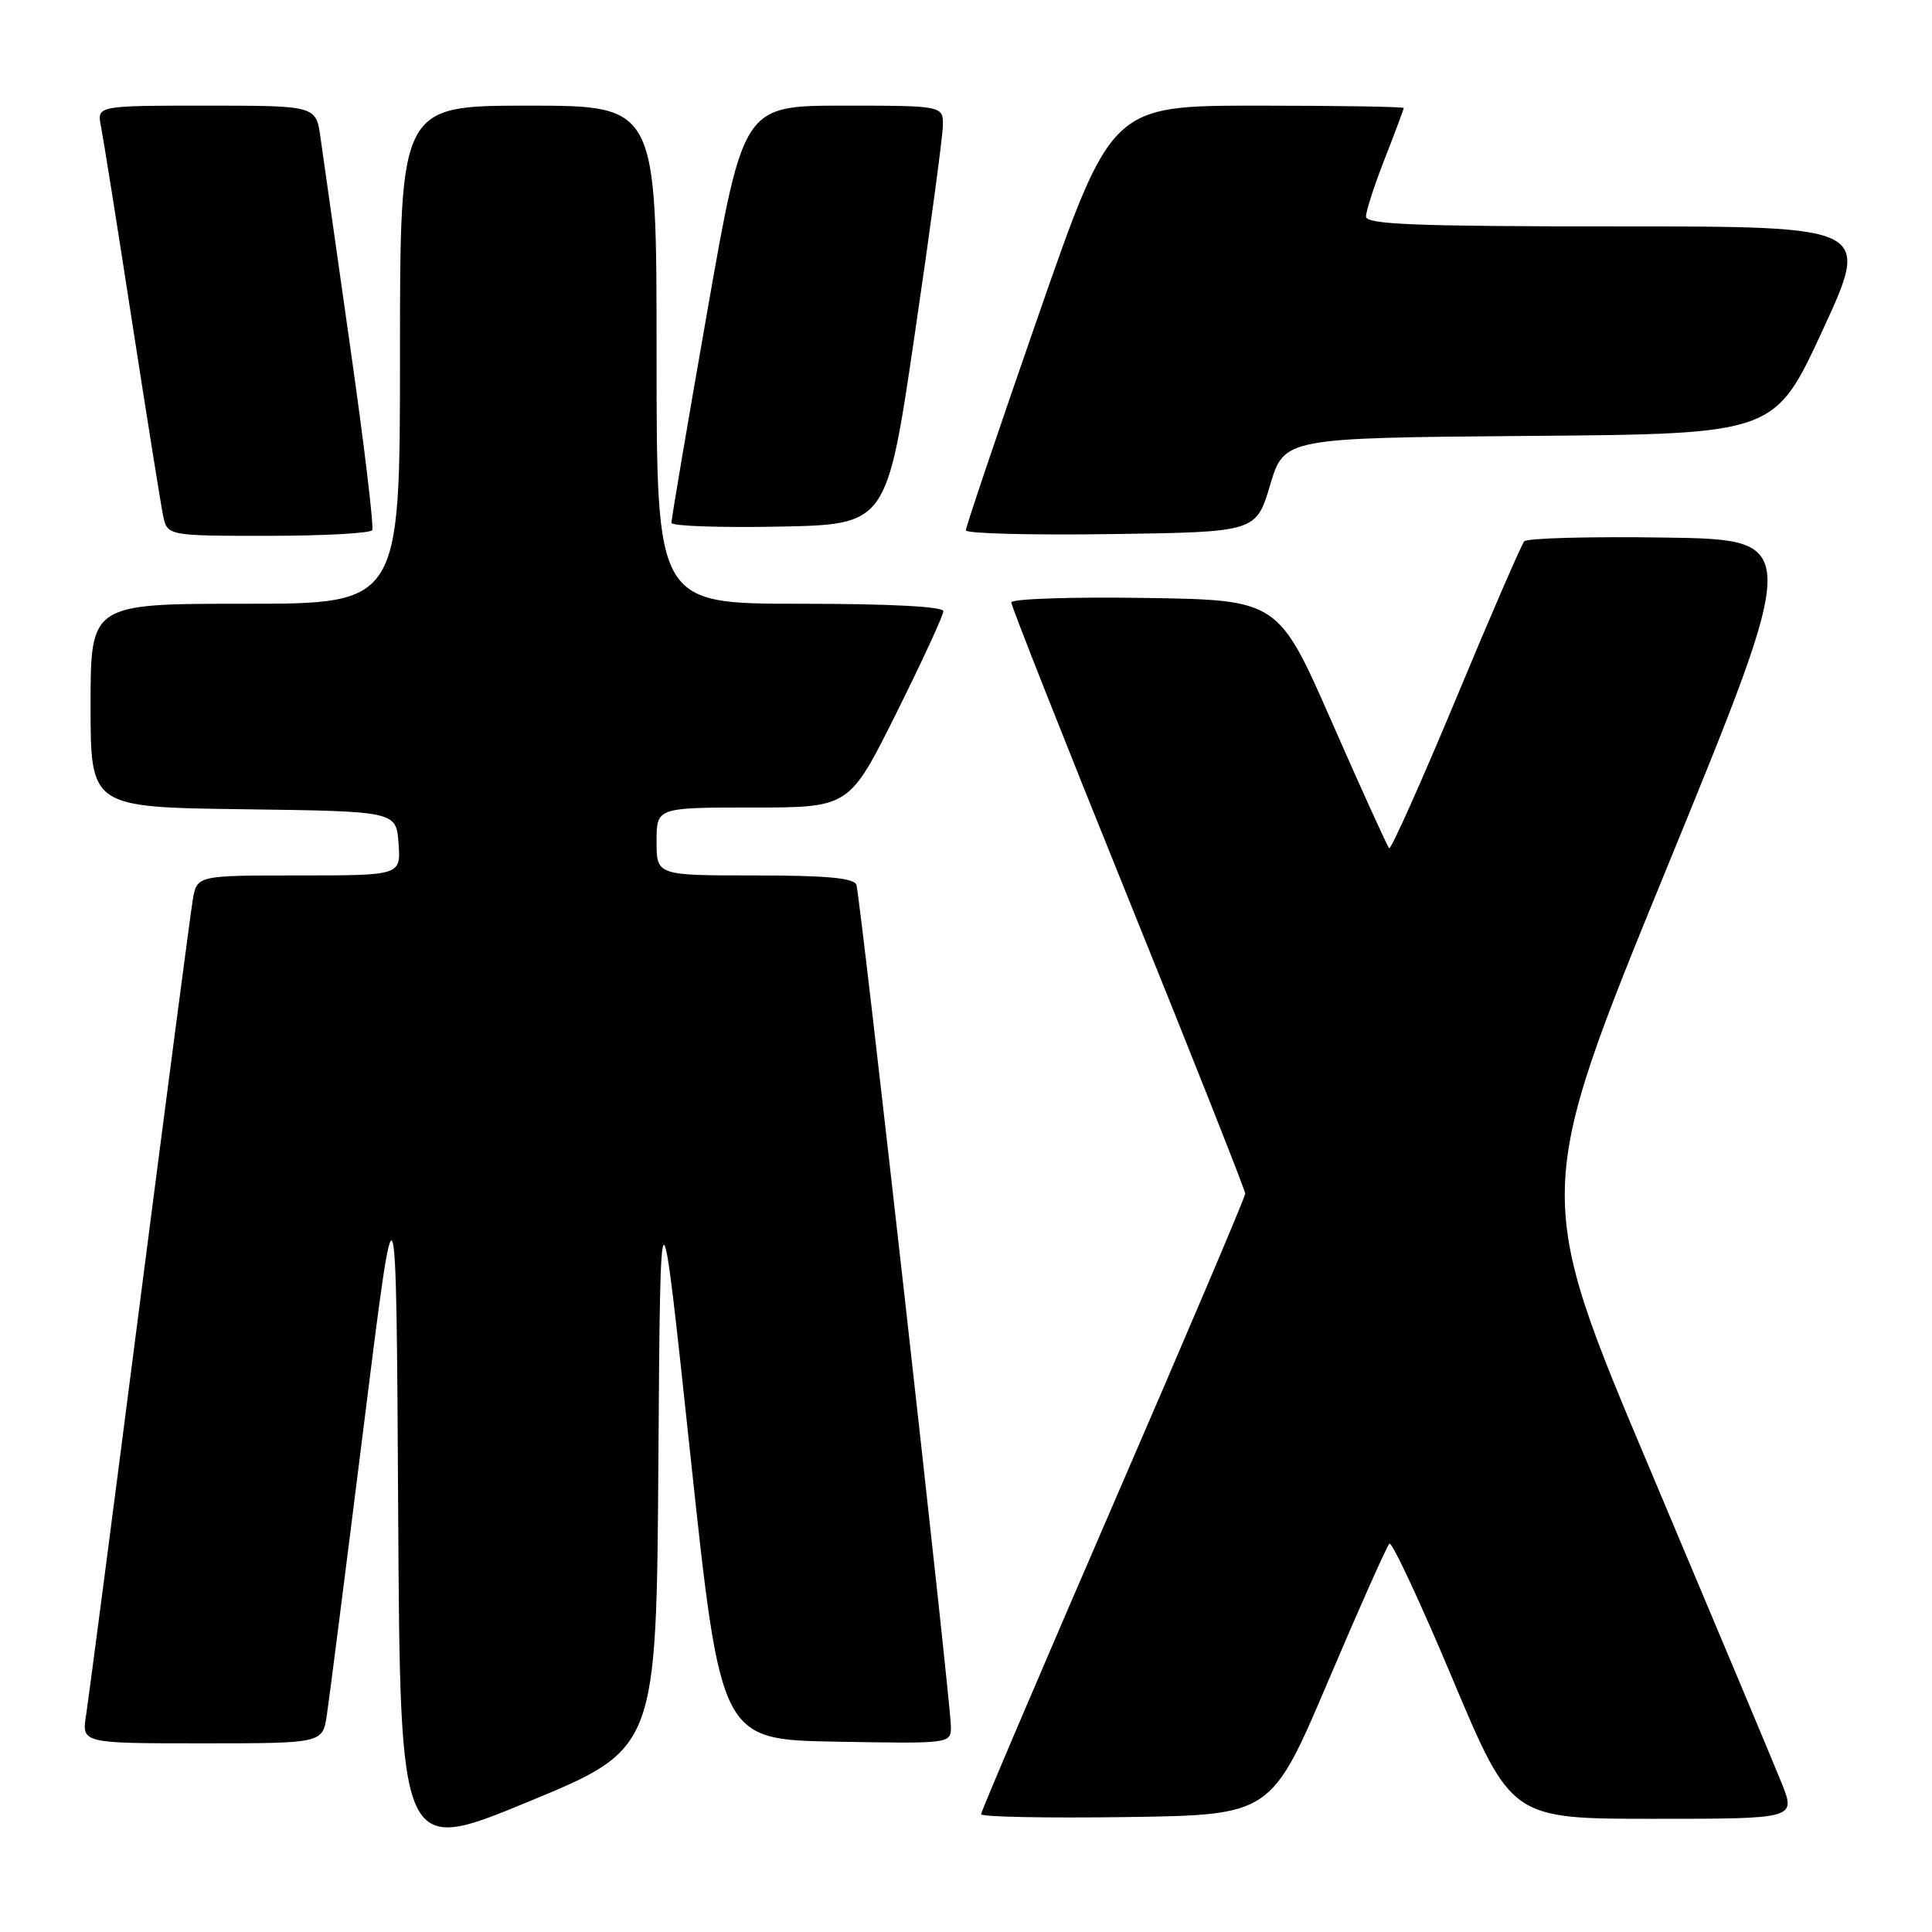 <?xml version="1.0" encoding="UTF-8" standalone="no"?>
<!DOCTYPE svg PUBLIC "-//W3C//DTD SVG 1.1//EN" "http://www.w3.org/Graphics/SVG/1.1/DTD/svg11.dtd" >
<svg xmlns="http://www.w3.org/2000/svg" xmlns:xlink="http://www.w3.org/1999/xlink" version="1.1" viewBox="0 0 256 256">
 <g >
 <path fill="currentColor"
d=" M 87.24 193.61 C 87.50 155.50 87.50 155.50 91.50 193.00 C 95.51 230.50 95.51 230.50 110.75 230.78 C 126.00 231.05 126.00 231.05 126.00 228.78 C 126.01 225.73 114.00 118.84 113.48 117.25 C 113.17 116.34 109.57 116.00 100.03 116.00 C 87.00 116.00 87.00 116.00 87.00 111.50 C 87.00 107.00 87.00 107.00 99.77 107.00 C 112.54 107.00 112.54 107.00 118.77 94.49 C 122.20 87.61 125.00 81.53 125.00 80.99 C 125.00 80.37 117.87 80.00 106.00 80.00 C 87.00 80.00 87.00 80.00 87.00 47.00 C 87.00 14.00 87.00 14.00 70.00 14.00 C 53.00 14.00 53.00 14.00 53.00 47.00 C 53.00 80.00 53.00 80.00 32.50 80.00 C 12.00 80.00 12.00 80.00 12.00 93.48 C 12.00 106.96 12.00 106.96 32.25 107.23 C 52.50 107.50 52.50 107.50 52.81 111.75 C 53.11 116.00 53.11 116.00 39.60 116.00 C 26.09 116.00 26.09 116.00 25.54 119.25 C 25.24 121.04 22.07 145.22 18.49 173.00 C 14.92 200.78 11.73 225.19 11.41 227.25 C 10.82 231.00 10.82 231.00 26.78 231.00 C 42.74 231.00 42.74 231.00 43.31 227.25 C 43.62 225.19 45.82 207.97 48.19 189.00 C 52.50 154.50 52.50 154.50 52.76 200.13 C 53.02 245.76 53.02 245.76 70.00 238.74 C 86.98 231.73 86.98 231.73 87.24 193.61 Z  M 175.97 222.80 C 180.11 213.07 183.77 204.85 184.10 204.54 C 184.43 204.23 188.20 212.30 192.48 222.49 C 200.27 241.00 200.27 241.00 219.12 241.00 C 237.97 241.00 237.97 241.00 236.07 236.25 C 235.02 233.64 227.20 215.00 218.69 194.82 C 203.20 158.15 203.20 158.15 220.94 114.82 C 238.67 71.50 238.67 71.50 220.66 71.23 C 210.75 71.08 202.34 71.30 201.97 71.73 C 201.60 72.15 197.51 81.57 192.90 92.66 C 188.28 103.75 184.30 112.63 184.07 112.39 C 183.83 112.16 180.42 104.66 176.50 95.73 C 169.38 79.50 169.38 79.50 151.69 79.23 C 141.96 79.08 134.00 79.35 134.00 79.82 C 134.00 80.30 140.97 97.95 149.50 119.03 C 158.03 140.12 165.00 157.73 165.00 158.16 C 165.00 158.60 157.12 177.13 147.50 199.34 C 137.88 221.56 130.00 240.03 130.00 240.39 C 130.00 240.75 138.65 240.92 149.22 240.77 C 168.44 240.50 168.44 240.50 175.97 222.80 Z  M 49.32 70.25 C 49.56 69.84 48.26 58.93 46.41 46.00 C 44.57 33.07 42.80 20.59 42.47 18.25 C 41.88 14.00 41.88 14.00 27.36 14.00 C 12.84 14.00 12.84 14.00 13.38 16.75 C 13.68 18.26 15.53 29.85 17.48 42.50 C 19.44 55.15 21.29 66.74 21.60 68.25 C 22.16 71.00 22.16 71.00 35.52 71.00 C 42.87 71.00 49.08 70.66 49.32 70.25 Z  M 168.30 64.26 C 170.17 58.03 170.17 58.03 202.66 57.76 C 235.16 57.50 235.16 57.50 241.51 43.75 C 247.86 30.00 247.86 30.00 214.43 30.00 C 187.53 30.00 181.00 29.74 181.00 28.69 C 181.00 27.97 182.12 24.51 183.50 21.00 C 184.87 17.49 186.00 14.48 186.00 14.31 C 186.00 14.14 177.29 14.00 166.63 14.00 C 147.27 14.00 147.27 14.00 137.61 41.75 C 132.30 57.01 127.97 69.85 127.98 70.27 C 127.99 70.70 136.65 70.92 147.22 70.77 C 166.44 70.50 166.44 70.50 168.30 64.26 Z  M 121.18 44.50 C 123.21 30.75 124.89 18.26 124.93 16.75 C 125.00 14.00 125.00 14.00 111.75 14.00 C 98.50 14.00 98.50 14.00 93.72 41.25 C 91.09 56.24 88.95 68.85 88.97 69.28 C 88.99 69.71 95.41 69.93 103.25 69.78 C 117.50 69.50 117.50 69.50 121.18 44.50 Z "/>
</g>
</svg>